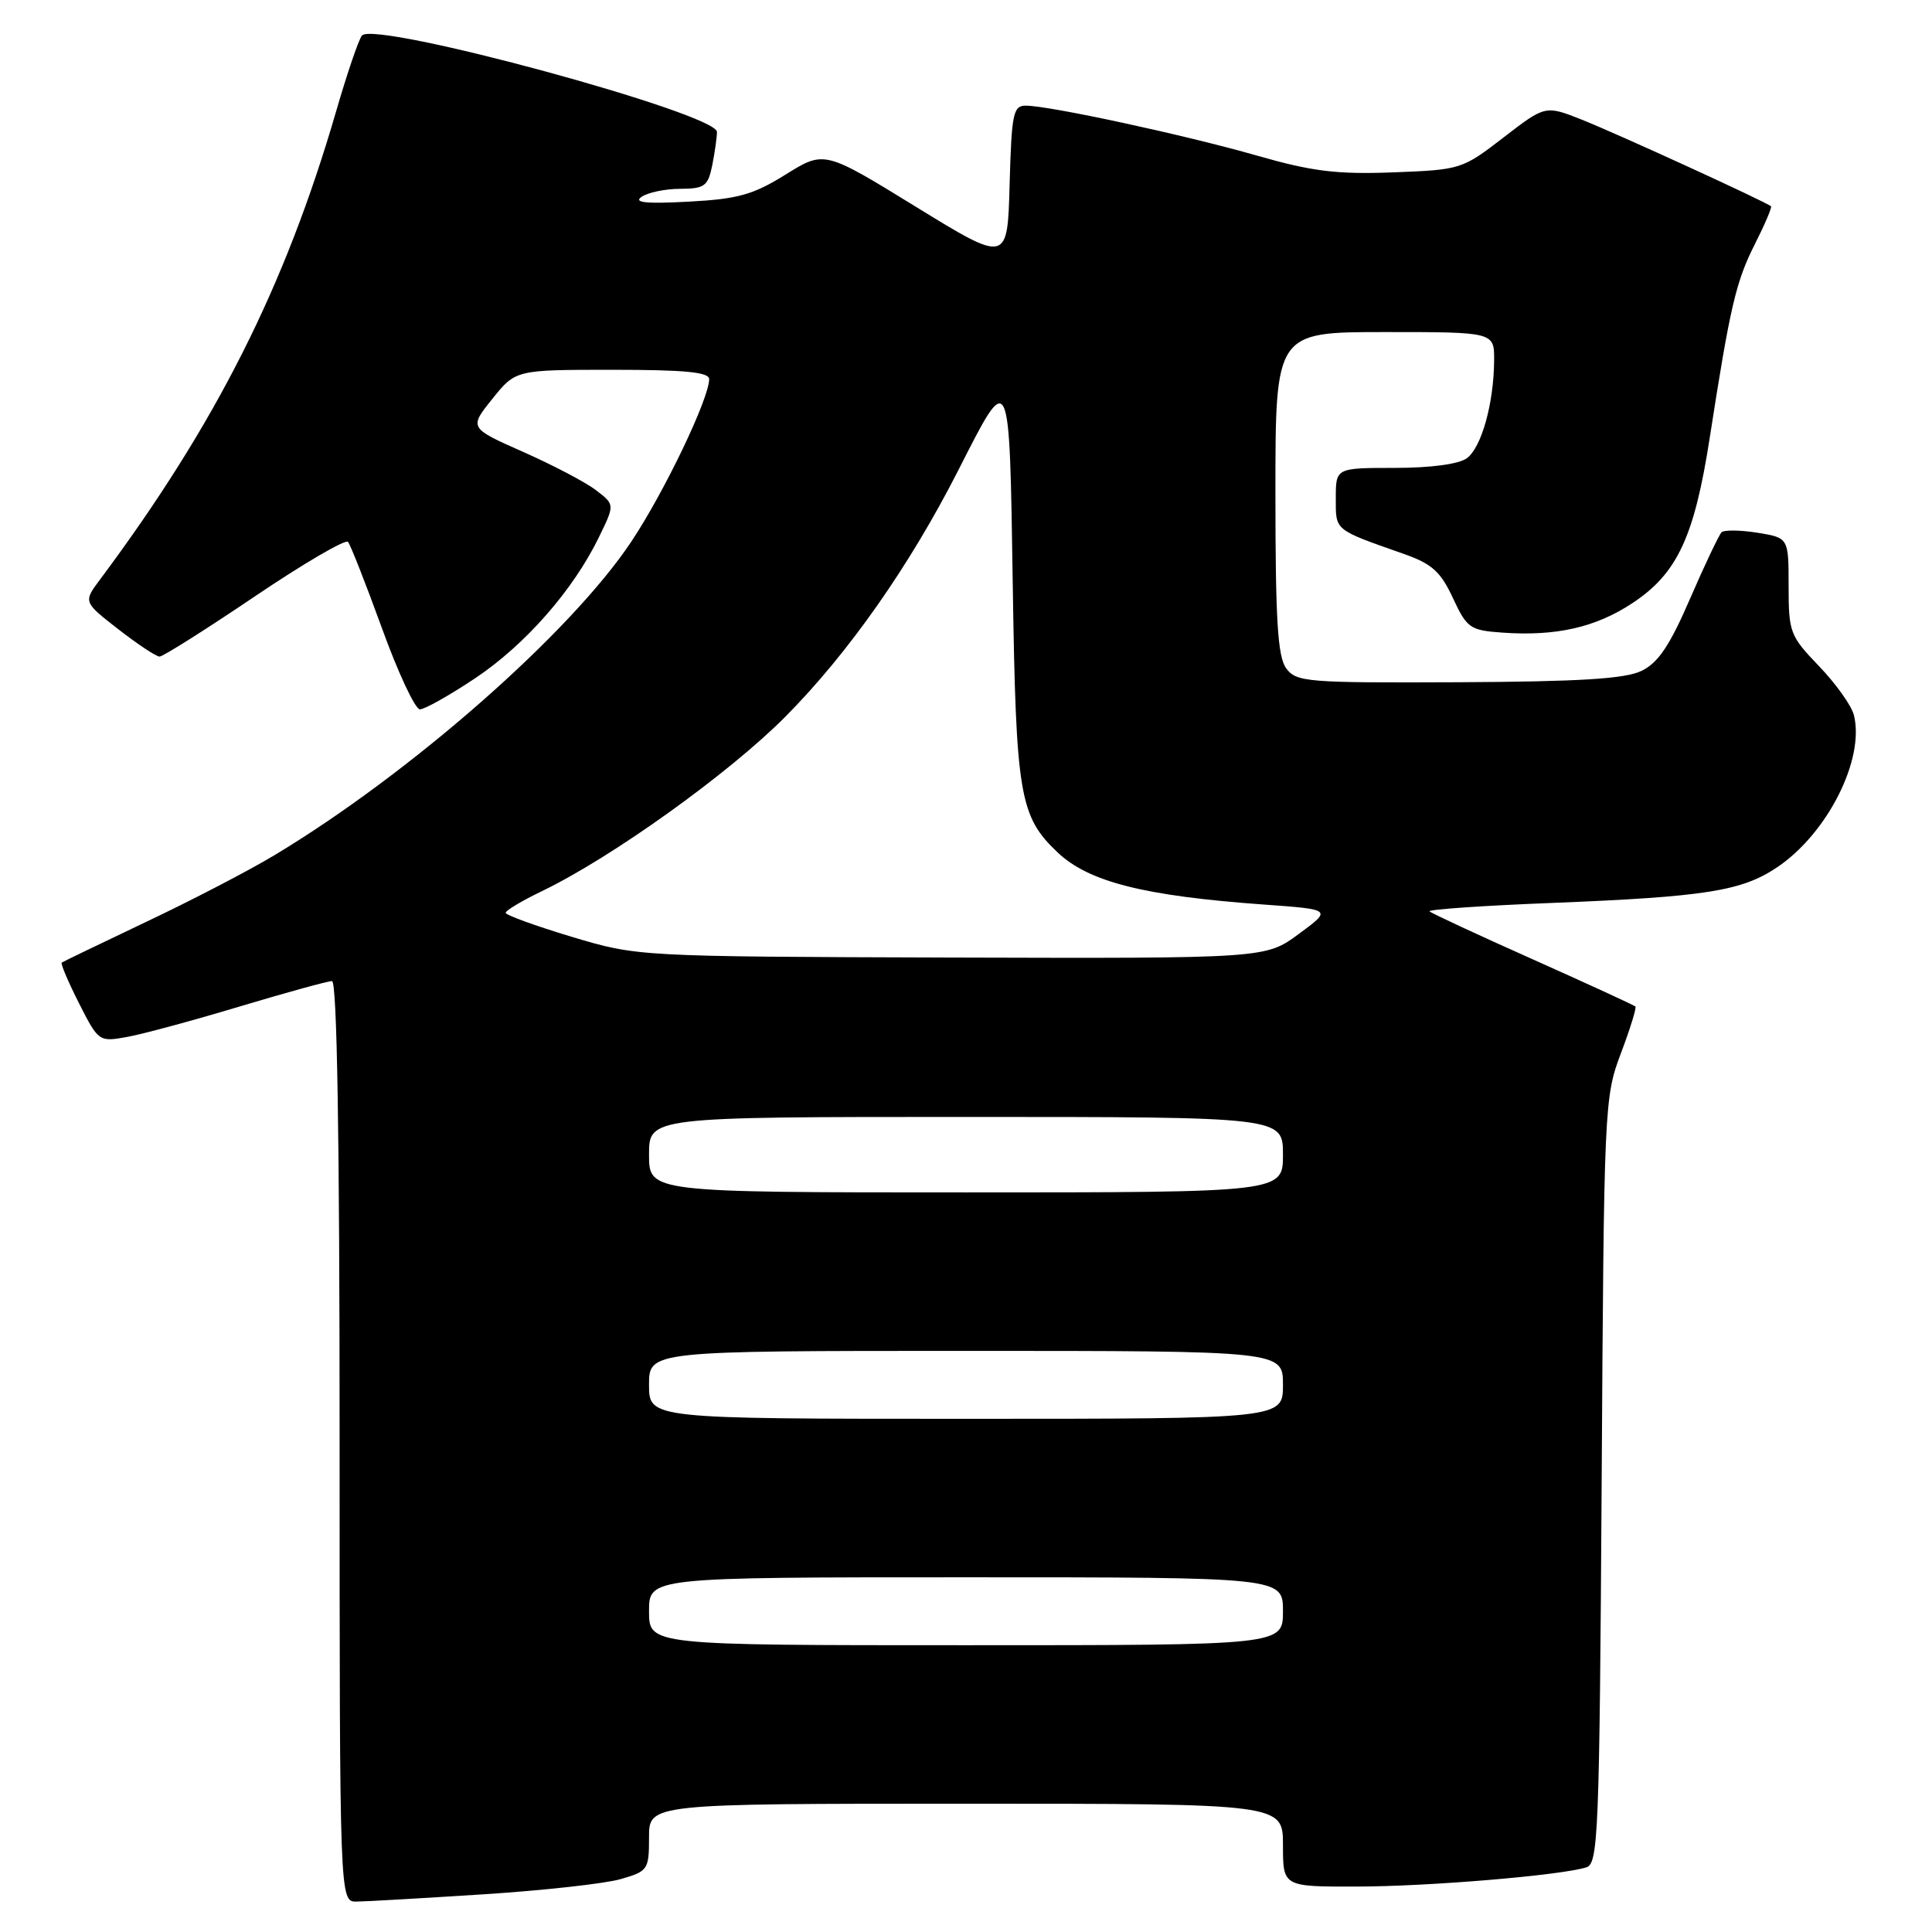 <?xml version="1.0" encoding="UTF-8" standalone="no"?>
<!DOCTYPE svg PUBLIC "-//W3C//DTD SVG 1.1//EN" "http://www.w3.org/Graphics/SVG/1.1/DTD/svg11.dtd" >
<svg xmlns="http://www.w3.org/2000/svg" xmlns:xlink="http://www.w3.org/1999/xlink" version="1.1" viewBox="0 0 256 256">
 <g >
 <path fill="currentColor"
d=" M 64.00 251.01 C 71.97 250.50 80.19 249.59 82.25 248.99 C 85.86 247.95 86.00 247.74 86.00 243.45 C 86.00 239.00 86.00 239.00 128.00 239.00 C 170.00 239.00 170.00 239.00 170.00 244.50 C 170.00 250.00 170.00 250.00 179.75 249.98 C 189.30 249.97 206.83 248.50 210.21 247.43 C 211.78 246.93 211.94 242.96 212.23 196.20 C 212.53 146.54 212.58 145.38 214.77 139.59 C 216.00 136.33 216.87 133.53 216.70 133.37 C 216.53 133.20 210.43 130.39 203.13 127.13 C 195.84 123.88 189.67 121.01 189.42 120.76 C 189.18 120.51 196.52 120.00 205.74 119.64 C 225.99 118.83 230.80 118.07 235.48 114.92 C 242.15 110.44 247.12 100.59 245.65 94.75 C 245.34 93.51 243.27 90.60 241.04 88.28 C 237.18 84.26 237.00 83.80 237.00 77.67 C 237.00 71.26 237.00 71.26 232.87 70.59 C 230.59 70.23 228.46 70.20 228.12 70.53 C 227.78 70.86 225.90 74.81 223.95 79.31 C 221.24 85.57 219.72 87.83 217.50 88.90 C 215.32 89.95 209.33 90.32 193.23 90.40 C 173.16 90.49 171.77 90.38 170.43 88.56 C 169.30 87.02 169.00 82.19 169.00 65.31 C 169.00 44.00 169.00 44.00 183.50 44.00 C 198.00 44.00 198.00 44.00 197.98 47.75 C 197.94 53.45 196.31 59.30 194.36 60.72 C 193.30 61.50 189.56 62.00 184.81 62.00 C 177.00 62.00 177.00 62.00 177.00 66.02 C 177.00 70.36 176.70 70.12 186.02 73.40 C 189.74 74.71 190.90 75.75 192.52 79.25 C 194.37 83.22 194.79 83.52 199.00 83.82 C 206.15 84.34 211.45 83.14 216.33 79.90 C 222.25 75.98 224.51 71.14 226.55 58.00 C 229.25 40.60 230.02 37.31 232.53 32.35 C 233.85 29.74 234.81 27.48 234.67 27.34 C 234.14 26.81 214.36 17.75 209.63 15.87 C 204.77 13.94 204.77 13.94 199.22 18.22 C 193.75 22.44 193.55 22.50 184.58 22.84 C 177.12 23.12 173.88 22.72 166.49 20.60 C 156.94 17.87 139.02 14.00 135.92 14.00 C 134.25 14.00 134.04 15.04 133.78 24.43 C 133.50 34.86 133.50 34.86 121.36 27.40 C 109.23 19.94 109.23 19.94 104.11 23.12 C 99.79 25.81 97.80 26.37 91.25 26.72 C 85.63 27.02 83.91 26.85 85.00 26.09 C 85.83 25.51 88.13 25.02 90.12 25.02 C 93.38 25.00 93.81 24.68 94.38 21.88 C 94.72 20.16 95.00 18.18 95.00 17.48 C 95.00 15.03 49.77 2.74 47.97 4.70 C 47.56 5.14 46.02 9.64 44.55 14.71 C 37.79 37.99 28.59 56.23 13.27 76.77 C 11.03 79.76 11.03 79.76 15.68 83.38 C 18.24 85.37 20.70 87.00 21.14 87.00 C 21.59 87.00 27.26 83.42 33.73 79.05 C 40.20 74.68 45.77 71.42 46.11 71.80 C 46.44 72.19 48.46 77.33 50.61 83.24 C 52.75 89.15 55.01 93.99 55.64 93.99 C 56.26 94.00 59.56 92.14 62.98 89.86 C 69.60 85.43 75.95 78.20 79.36 71.18 C 81.47 66.86 81.47 66.86 78.98 64.96 C 77.62 63.91 73.27 61.63 69.32 59.88 C 62.15 56.70 62.15 56.70 65.24 52.85 C 68.33 49.00 68.33 49.00 81.17 49.00 C 90.78 49.00 93.99 49.31 93.97 50.25 C 93.92 52.91 88.03 65.18 83.67 71.74 C 75.64 83.82 54.41 102.48 36.33 113.34 C 32.94 115.38 25.29 119.35 19.33 122.17 C 13.38 125.00 8.36 127.42 8.18 127.55 C 8.01 127.69 9.04 130.11 10.47 132.94 C 13.04 138.01 13.12 138.07 16.79 137.41 C 18.83 137.05 25.56 135.23 31.74 133.37 C 37.92 131.52 43.43 130.00 43.99 130.00 C 44.66 130.00 45.00 150.55 45.00 191.00 C 45.00 252.00 45.00 252.00 47.25 251.97 C 48.49 251.96 56.02 251.52 64.00 251.01 Z  M 86.00 213.50 C 86.00 209.00 86.00 209.00 128.00 209.00 C 170.00 209.00 170.00 209.00 170.00 213.50 C 170.00 218.00 170.00 218.00 128.00 218.00 C 86.00 218.00 86.00 218.00 86.00 213.50 Z  M 86.00 183.50 C 86.00 179.00 86.00 179.00 128.00 179.00 C 170.00 179.00 170.00 179.00 170.00 183.50 C 170.00 188.00 170.00 188.00 128.00 188.00 C 86.00 188.00 86.00 188.00 86.00 183.50 Z  M 86.00 153.00 C 86.00 148.00 86.00 148.00 128.00 148.00 C 170.00 148.00 170.00 148.00 170.00 153.00 C 170.00 158.00 170.00 158.00 128.00 158.00 C 86.00 158.00 86.00 158.00 86.00 153.00 Z  M 75.75 124.13 C 70.94 122.68 67.00 121.25 67.00 120.95 C 67.00 120.65 69.14 119.37 71.75 118.11 C 81.05 113.64 96.61 102.48 104.09 94.94 C 112.42 86.54 120.54 74.97 126.98 62.31 C 133.87 48.76 133.75 48.50 134.20 77.71 C 134.62 105.38 135.09 108.17 140.14 112.95 C 144.26 116.86 151.62 118.72 167.50 119.86 C 176.50 120.51 176.50 120.51 172.10 123.75 C 167.70 127.00 167.70 127.00 126.10 126.88 C 84.50 126.75 84.50 126.75 75.75 124.13 Z "/>
</g>
</svg>
